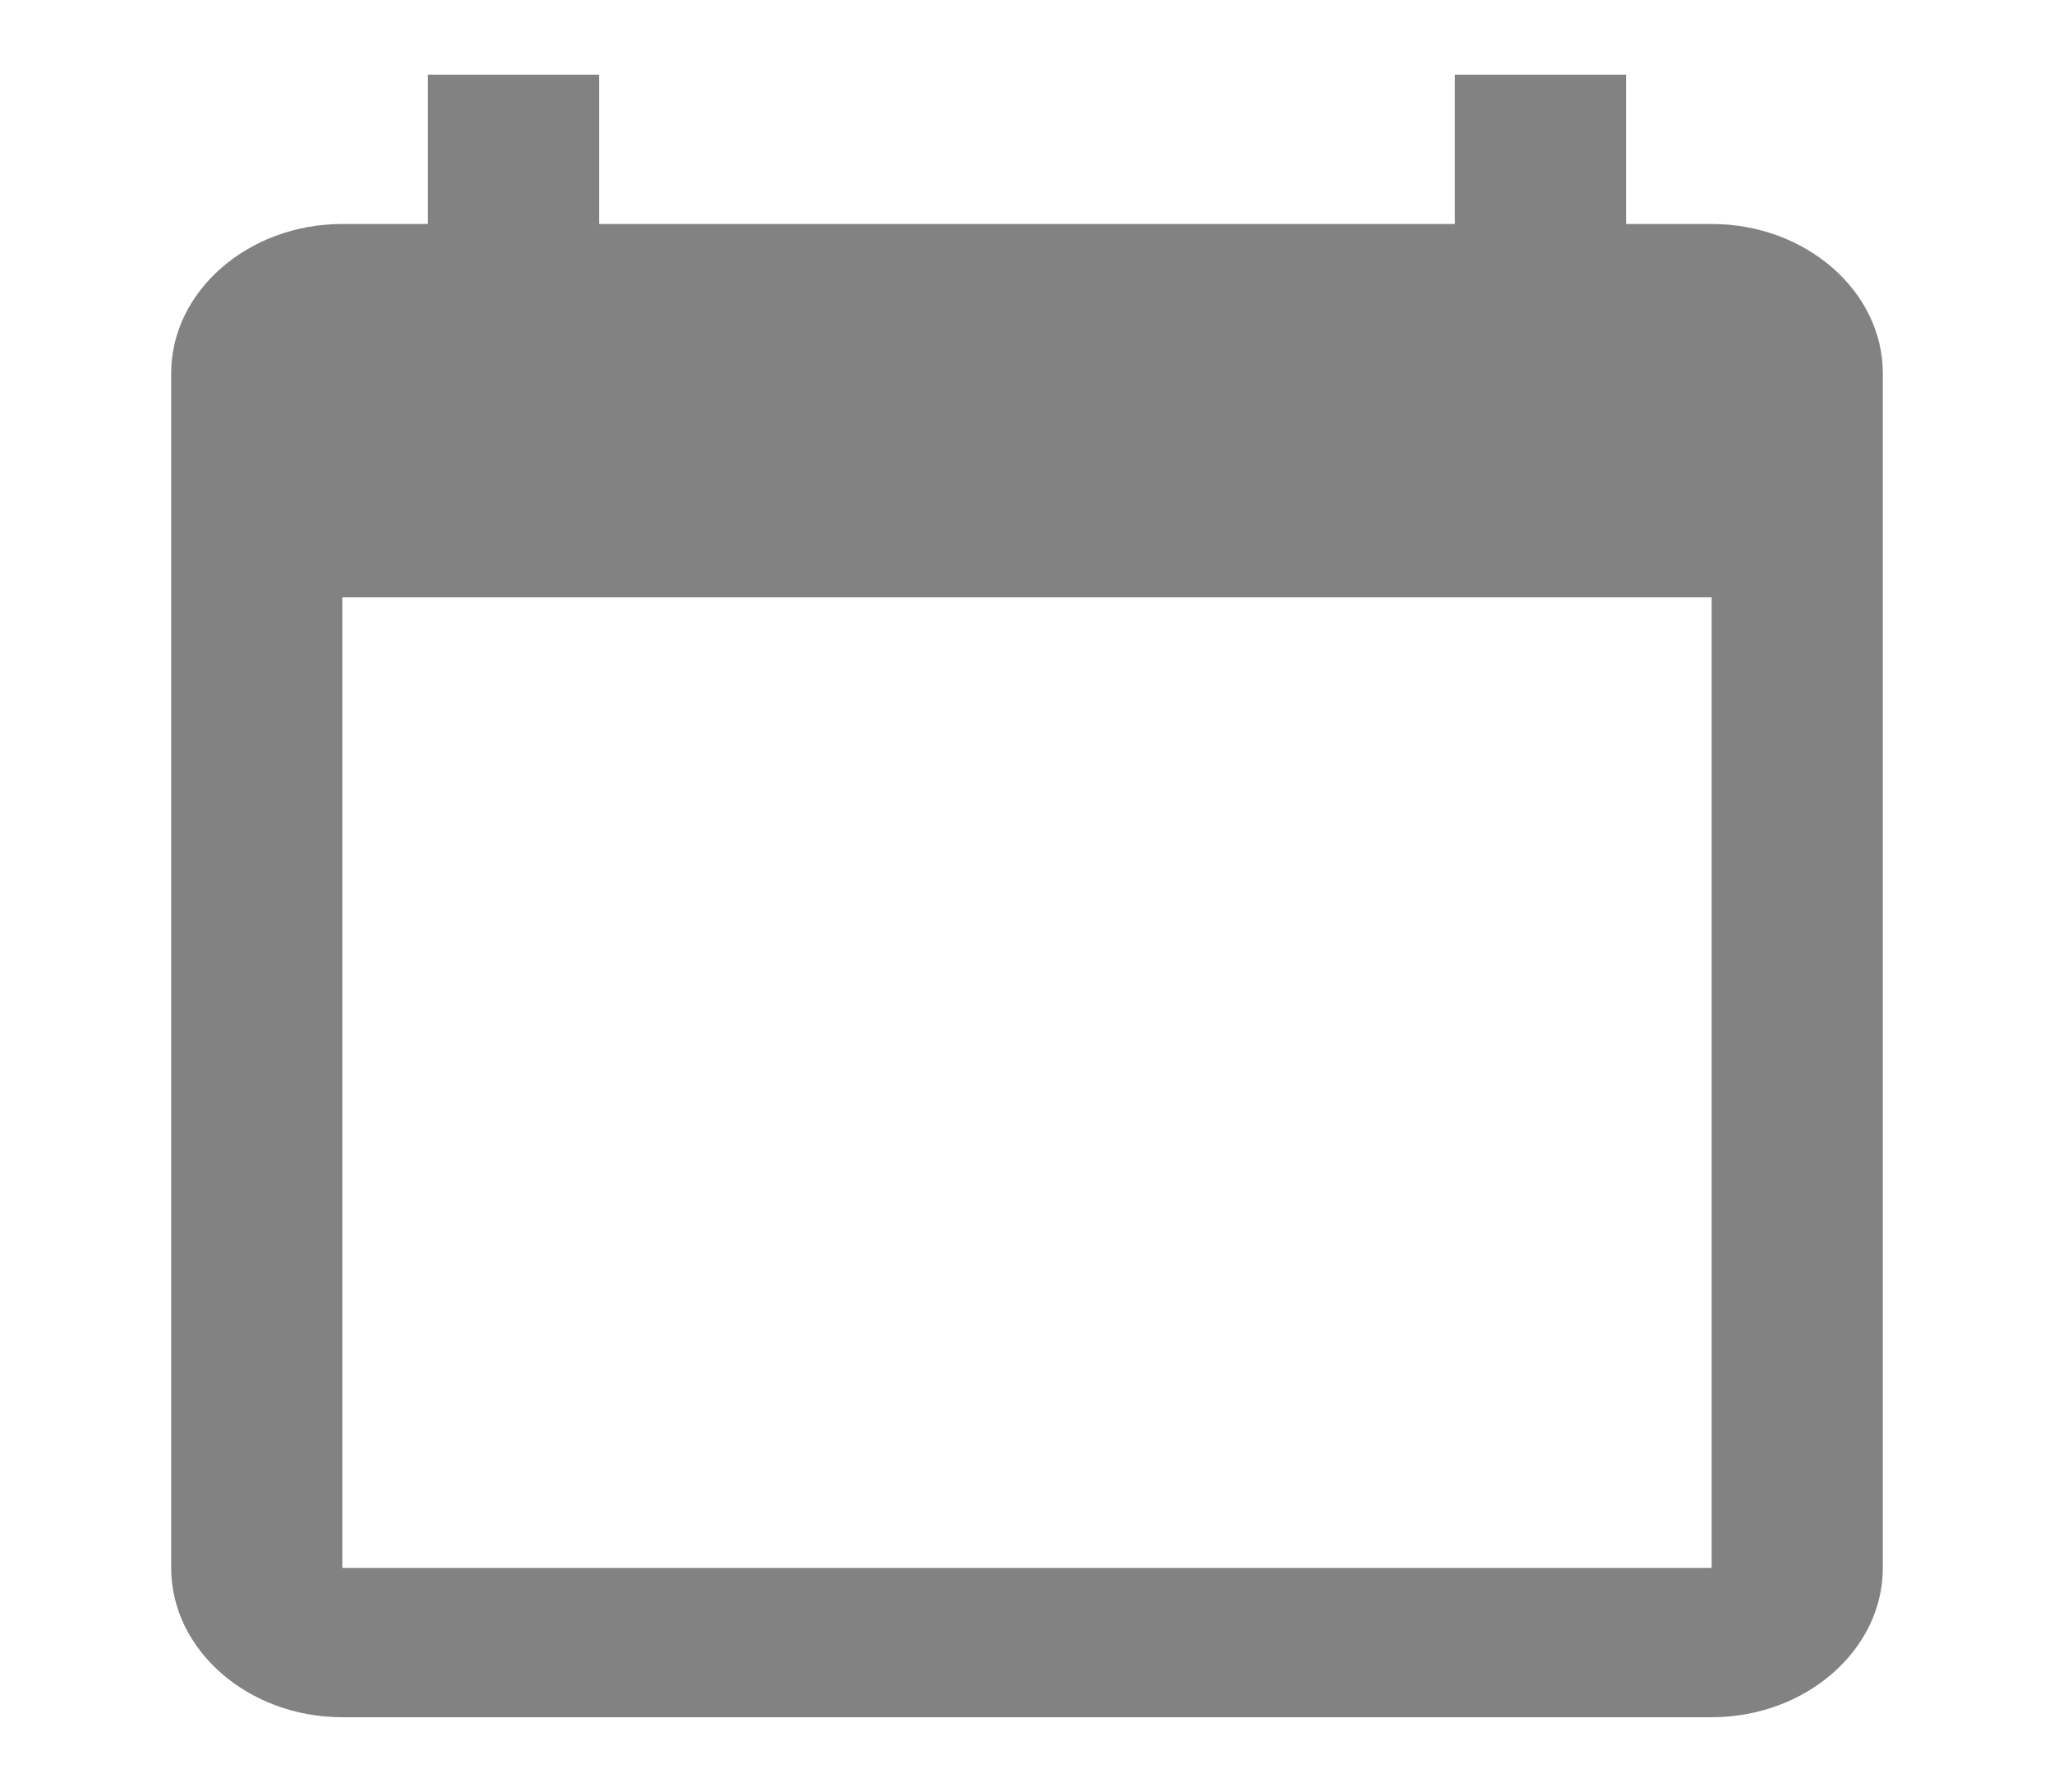 <svg width="47" height="41" viewBox="0 0 47 41" fill="none" xmlns="http://www.w3.org/2000/svg">
<path d="M39.166 5.125H37.208V1.708H33.291V5.125H13.708V1.708H9.791V5.125H7.833C5.679 5.125 3.917 6.662 3.917 8.542V35.875C3.917 37.754 5.679 39.292 7.833 39.292H39.166C41.321 39.292 43.083 37.754 43.083 35.875V8.542C43.083 6.662 41.321 5.125 39.166 5.125ZM39.166 35.875H7.833V13.667H39.166V35.875Z" fill="#828282"/>
</svg>

